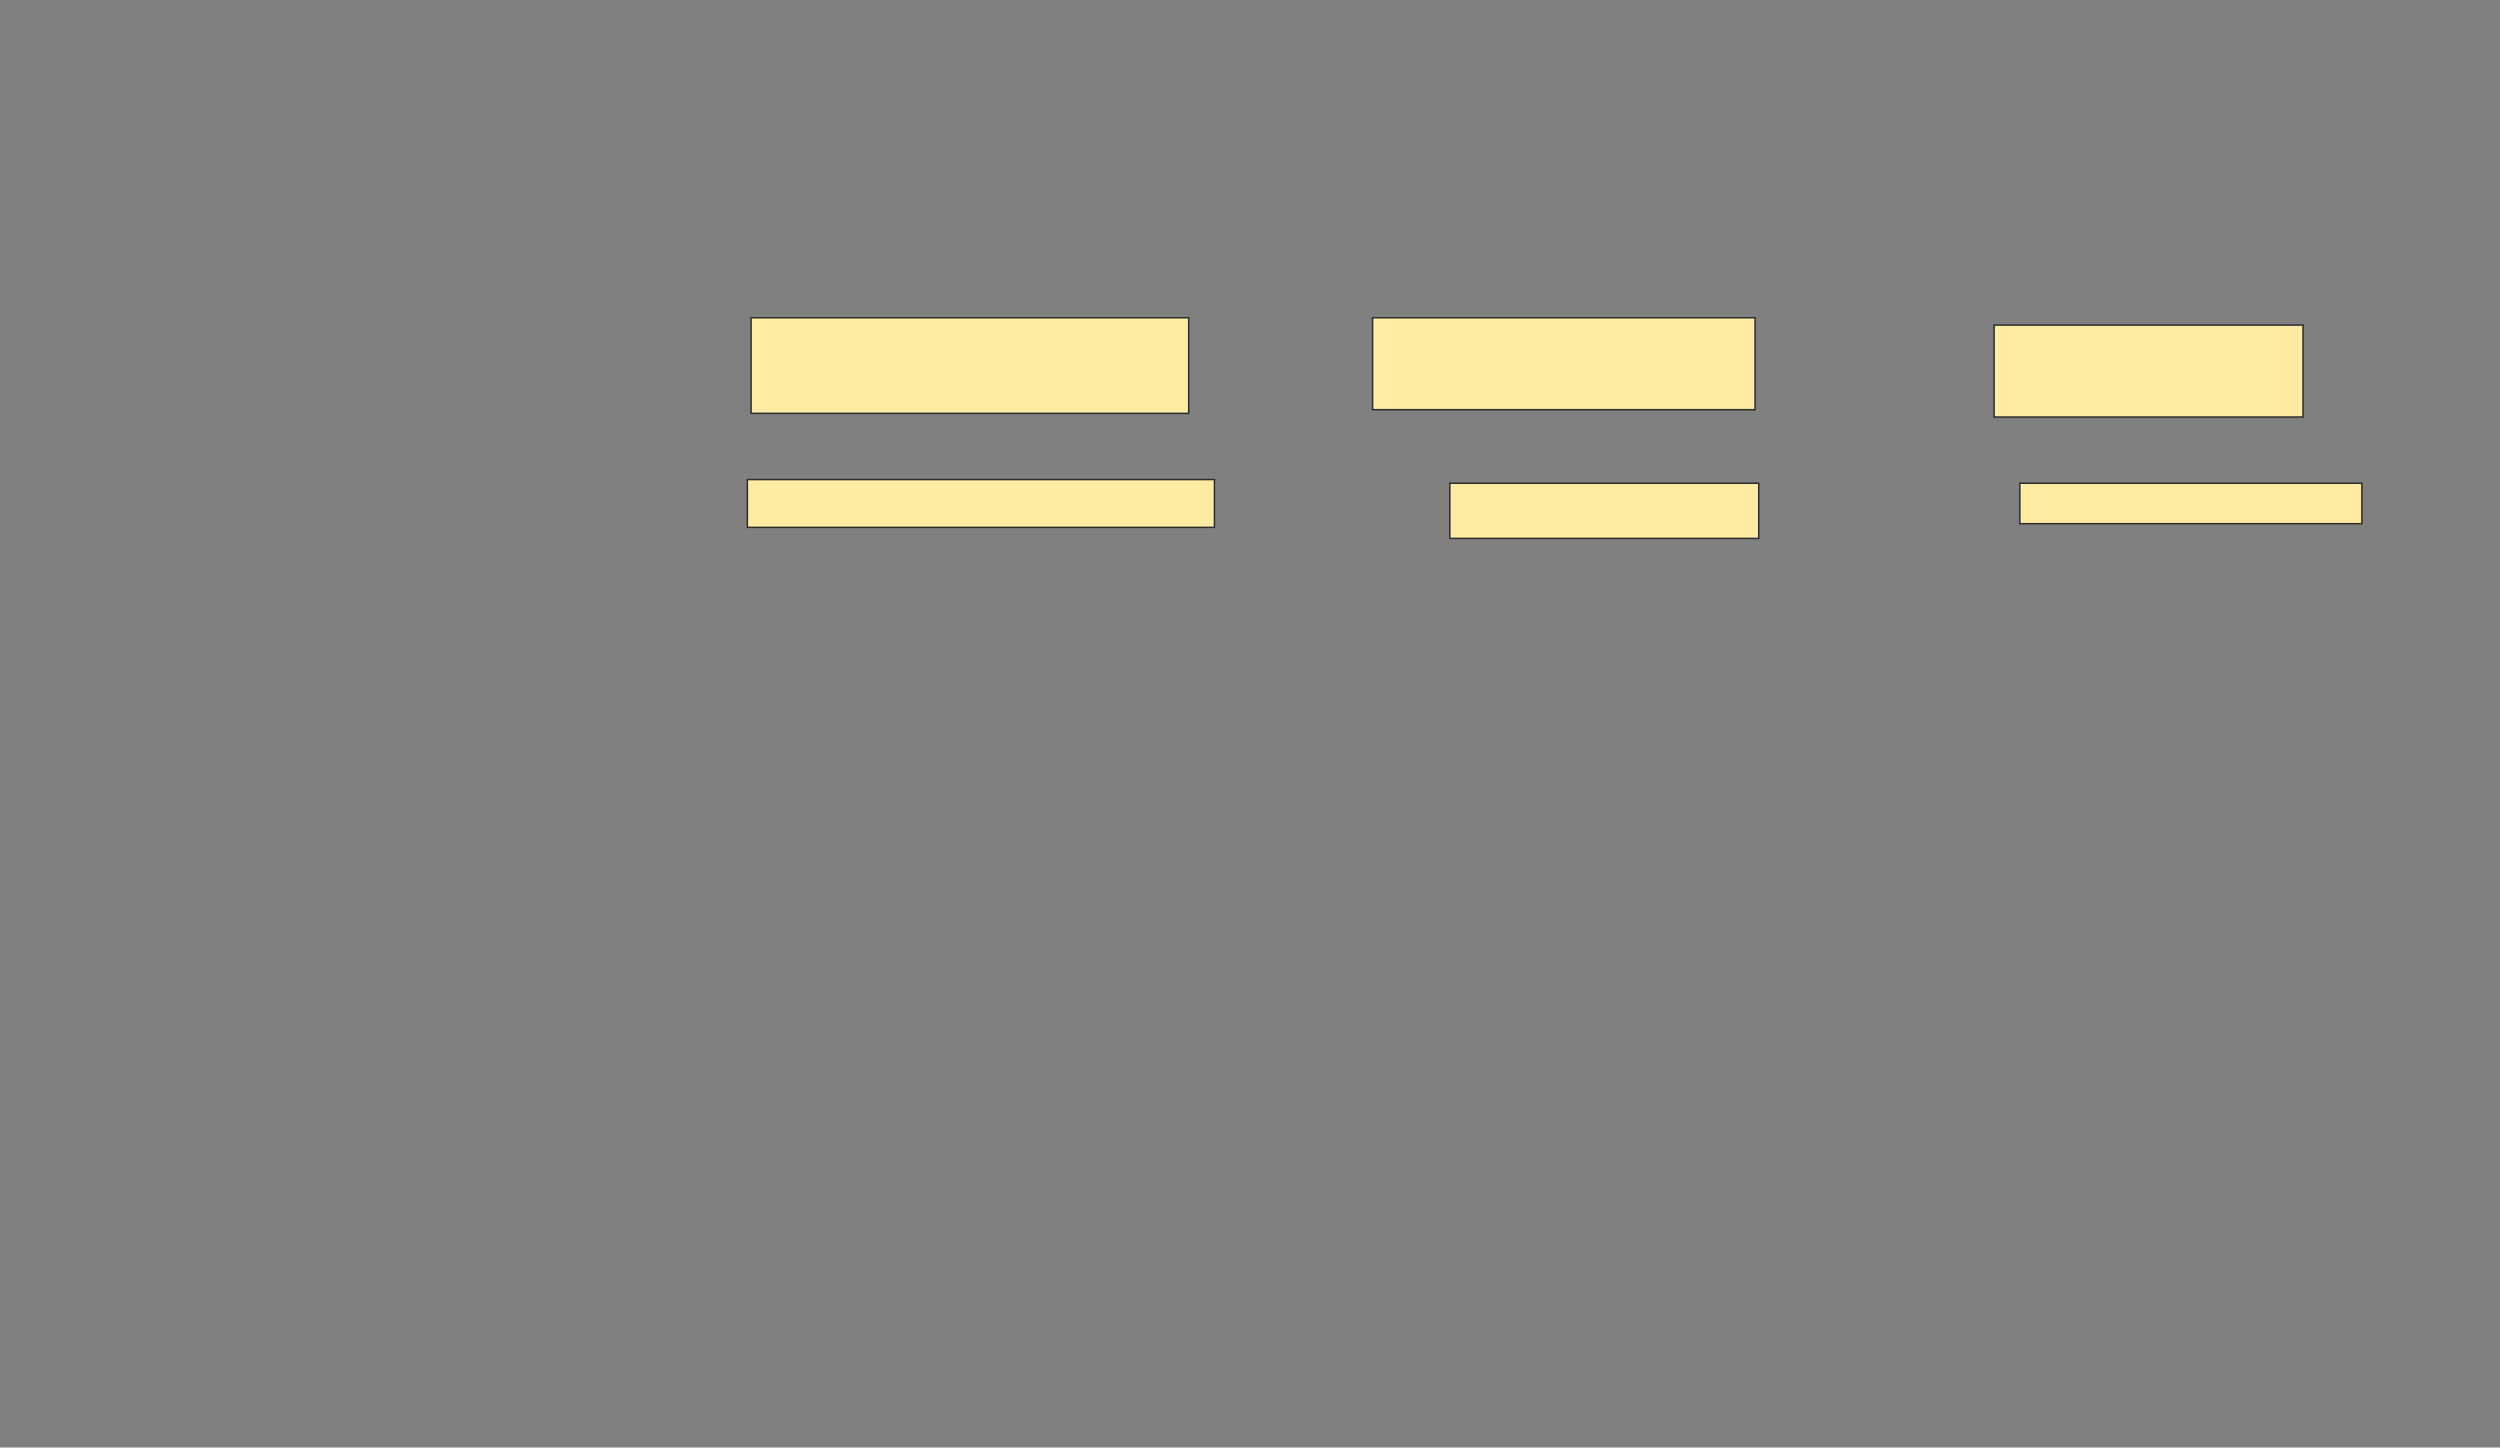 <svg xmlns="http://www.w3.org/2000/svg" width="1658" height="960">
 <rect width="100%" height="100%" fill="#808080" stroke="none"/>
 <!-- Created with Image Occlusion Enhanced -->
 <g>
  <title>Labels</title>
 </g>
 <g>
  <title>Masks</title>
  
  <g id="7aecf7e51b354b72bd0c2fd2a37f0de9-ao-2">
   <rect height="63.415" width="290.244" y="210.732" x="498.097" stroke-linecap="null" stroke-linejoin="null" stroke-dasharray="null" stroke="#2D2D2D" fill="#FFEBA2"/>
   <rect height="31.707" width="309.756" y="318.049" x="495.658" stroke-linecap="null" stroke-linejoin="null" stroke-dasharray="null" stroke="#2D2D2D" fill="#FFEBA2"/>
  </g>
  <g id="7aecf7e51b354b72bd0c2fd2a37f0de9-ao-3">
   <rect height="60.976" width="253.659" y="210.732" x="910.293" stroke-linecap="null" stroke-linejoin="null" stroke-dasharray="null" stroke="#2D2D2D" fill="#FFEBA2"/>
   <rect stroke="#2D2D2D" height="36.585" width="204.878" y="320.488" x="961.512" stroke-linecap="null" stroke-linejoin="null" stroke-dasharray="null" fill="#FFEBA2"/>
  </g>
  <g id="7aecf7e51b354b72bd0c2fd2a37f0de9-ao-4">
   <rect height="60.976" width="204.878" y="215.61" x="1322.488" stroke-linecap="null" stroke-linejoin="null" stroke-dasharray="null" stroke="#2D2D2D" fill="#FFEBA2"/>
   <rect height="26.829" width="226.829" y="320.488" x="1339.561" stroke-linecap="null" stroke-linejoin="null" stroke-dasharray="null" stroke="#2D2D2D" fill="#FFEBA2"/>
  </g>
 </g>
</svg>